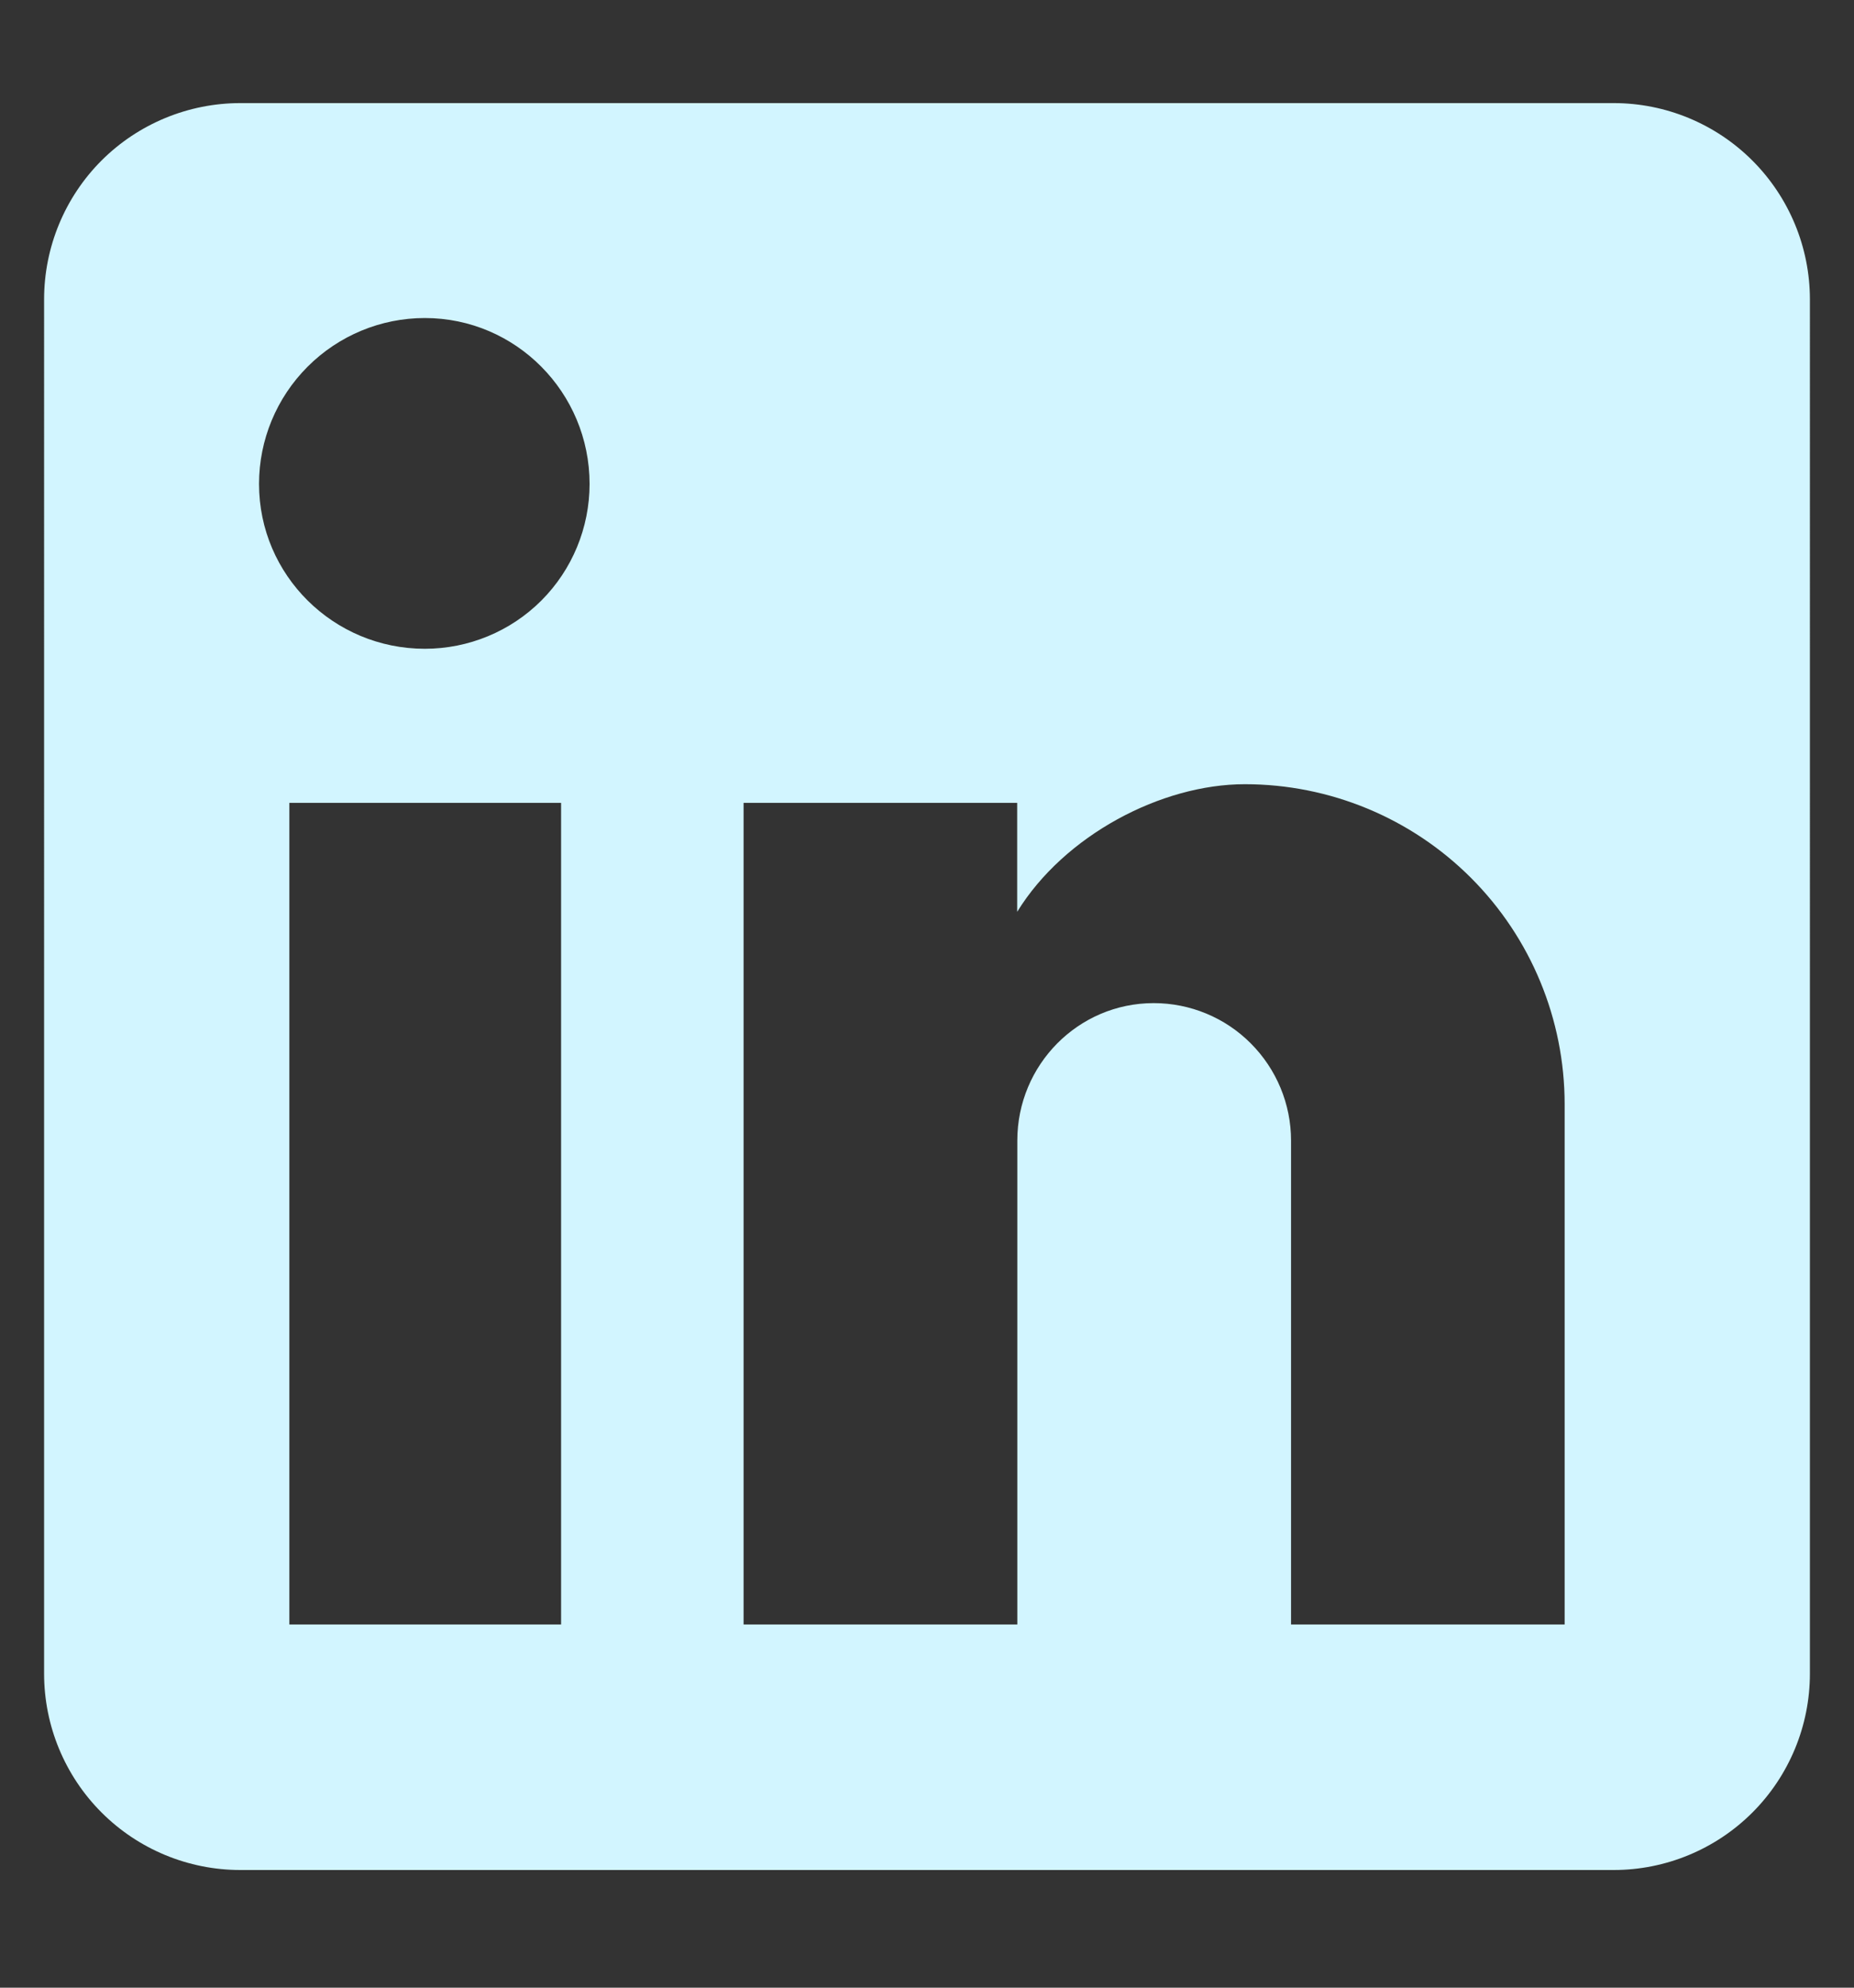 <svg width="14" height="15" fill="none" xmlns="http://www.w3.org/2000/svg"><rect width="100%" height="100%" fill="#333333" stroke="none"/><path d="M12.185.778c.393 0 .77.156 1.048.434.278.278.434.655.434 1.048V12.63c0 .393-.156.77-.434 1.048-.278.278-.655.434-1.048.434H1.815c-.393 0-.77-.156-1.048-.434-.278-.278-.434-.655-.434-1.048V2.259c0-.393.156-.77.434-1.048C1.045.934 1.422.778 1.815.778H12.185ZM11.815 12.259V8.333c0-.64-.254-1.255-.707-1.708-.453-.453-1.067-.707-1.708-.707-.63 0-1.363.385-1.719.963v-.822H5.615v6.2h2.067V8.607c0-.57.459-1.037 1.03-1.037.275 0 .539.109.733.304.194.194.304.458.304.733v3.652H11.815ZM3.208 4.896c.33 0 .647-.131.88-.364.233-.233.364-.55.364-.88 0-.689-.556-1.252-1.244-1.252-.332 0-.65.132-.885.367-.235.235-.367.553-.367.885 0 .689.563 1.244 1.252 1.244ZM4.237 12.259V6.059H2.185v6.2H4.237Z" fill="#D2F5FF"/></svg>